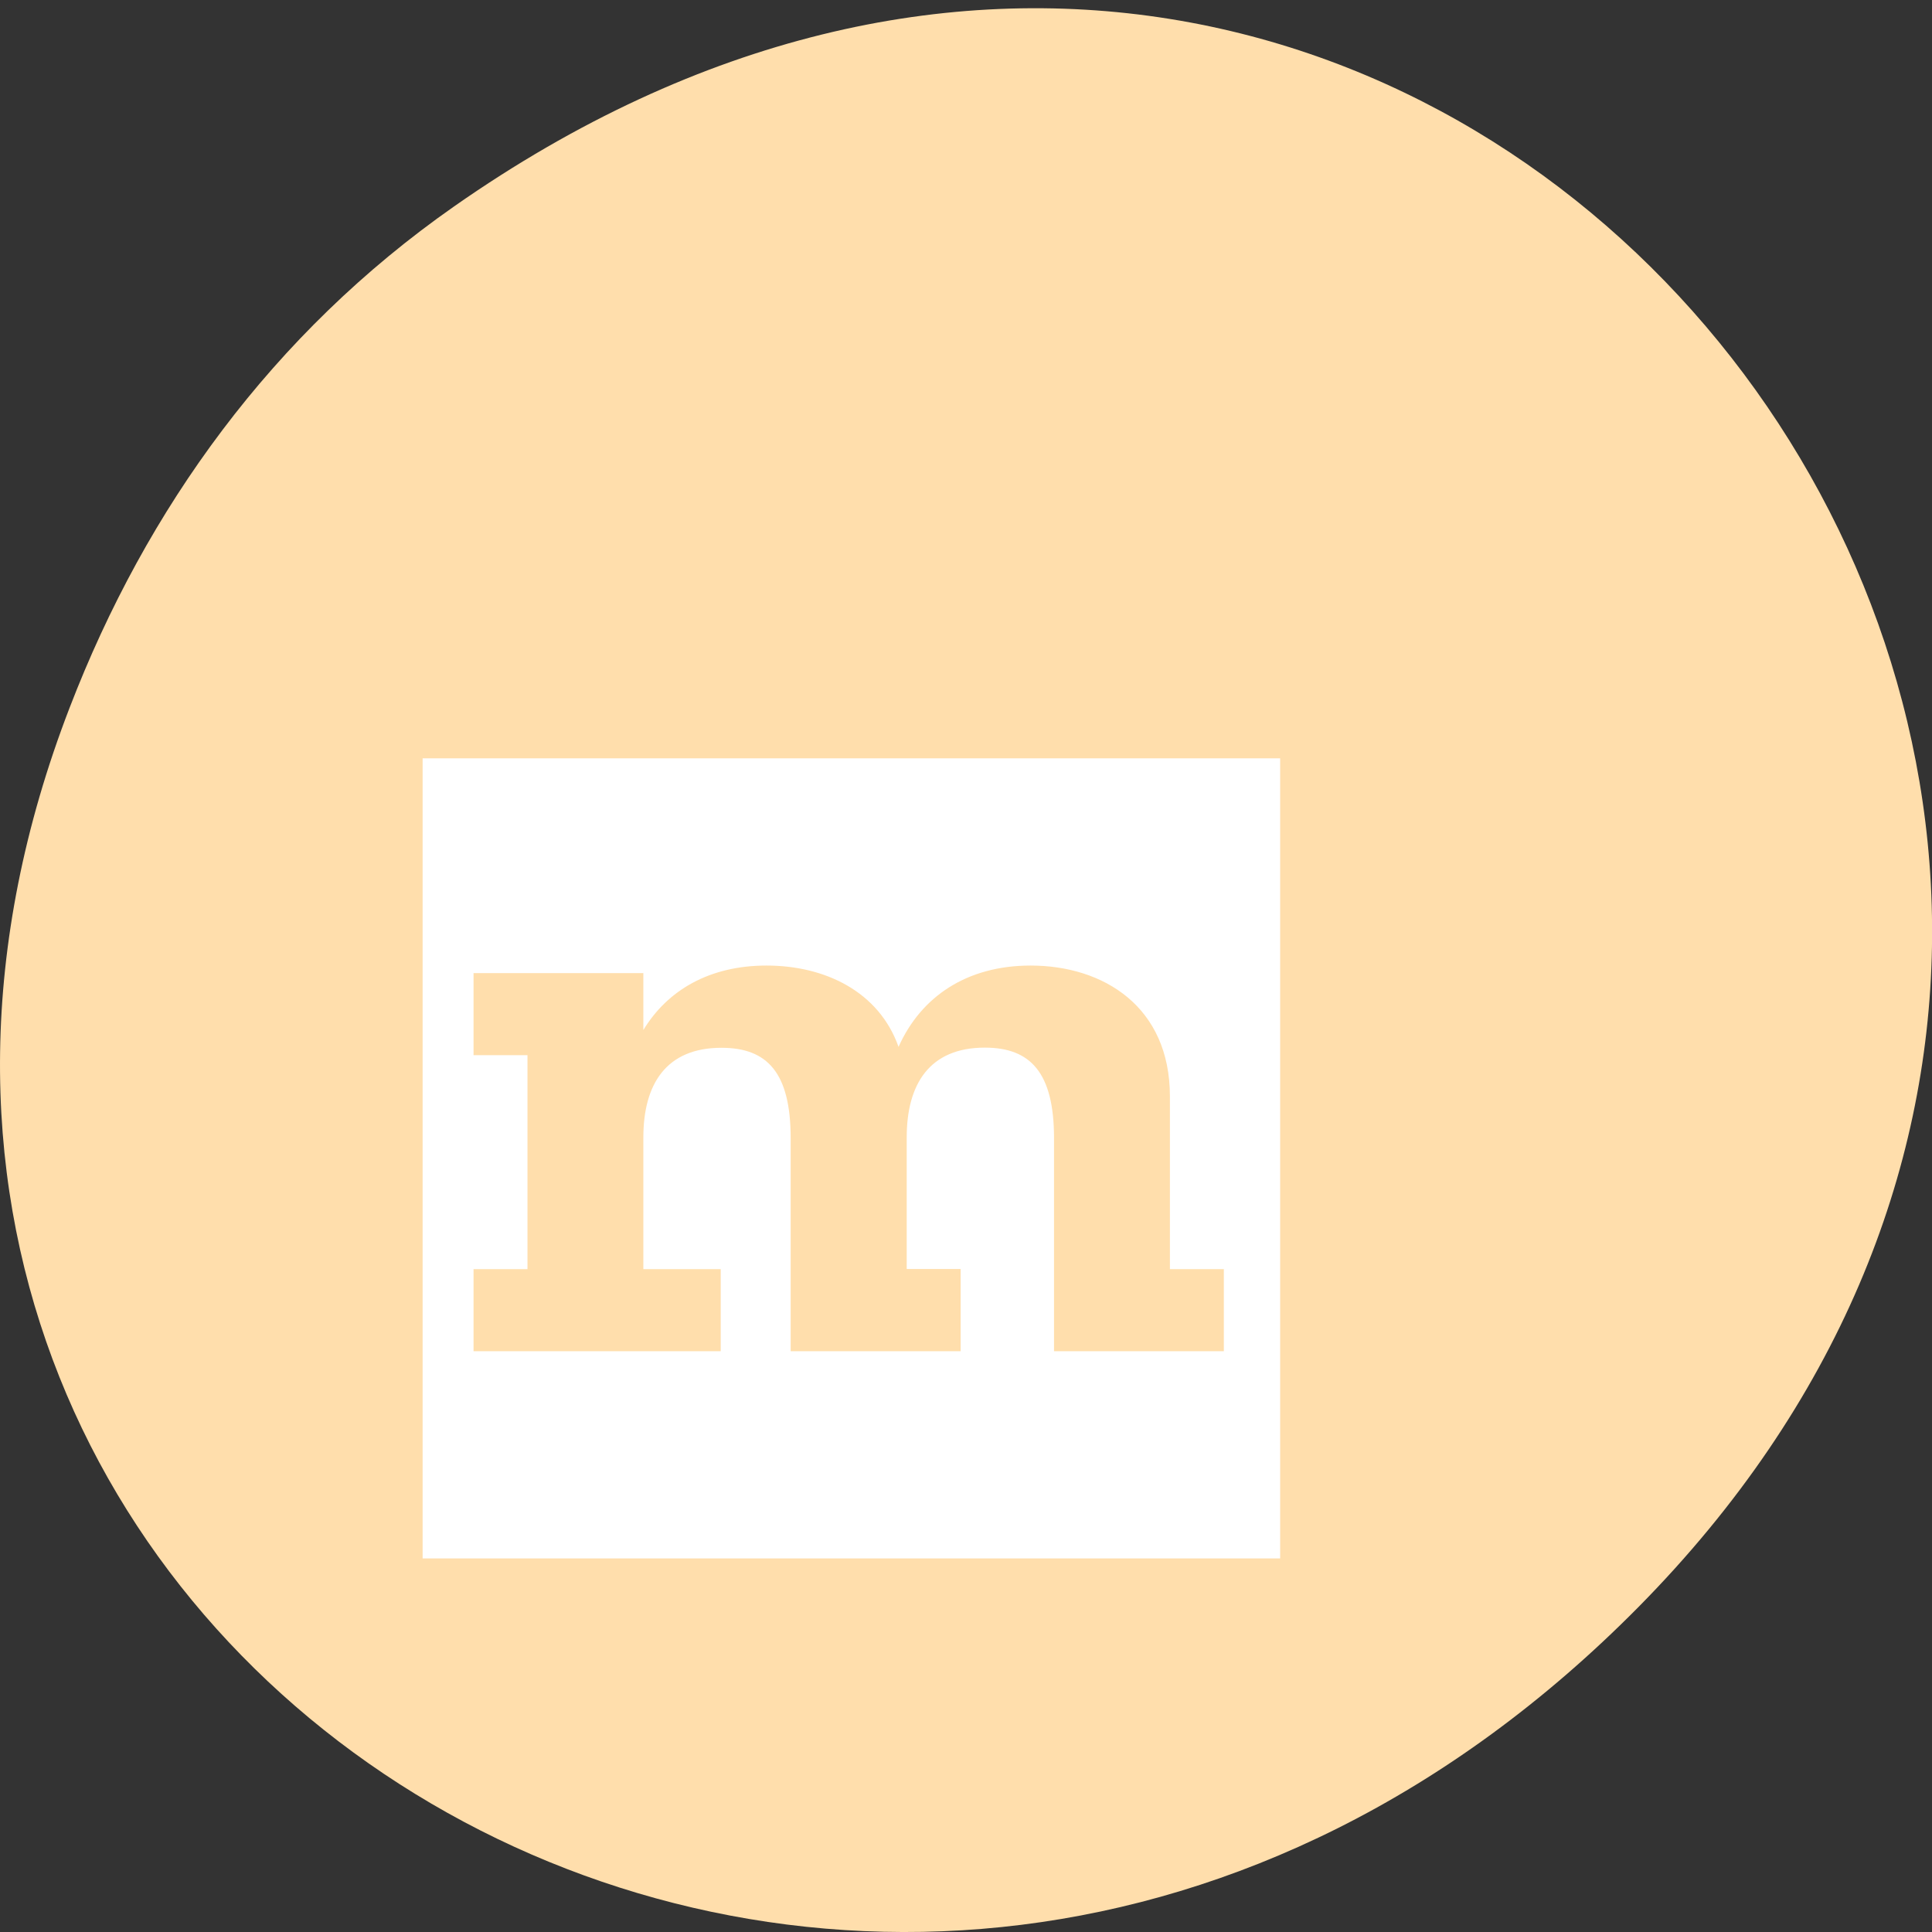 <svg xmlns="http://www.w3.org/2000/svg" viewBox="0 0 48 48"><rect x="0" y="0" width="48" height="48" fill="#333333" stroke="none"/><path d="m 11.281 5.129 c 24.551 -17.188 49.43 14.555 29.422 34.801 c -18.848 19.07 -48.13 1.391 -38.973 -22.348 c 1.906 -4.953 5.04 -9.297 9.551 -12.453" fill="#ffdeac"/><path d="m 10.5 18.84 h 21.305 v 19.879 h -21.305 m 19.906 -5.148 h -4.219 v -5.293 c 0 -1.625 -0.582 -2.25 -1.719 -2.25 c -1.383 0 -1.941 0.918 -1.941 2.23 v 3.27 h 1.34 v 2.043 h -4.223 v -5.289 c 0 -1.629 -0.578 -2.25 -1.719 -2.25 c -1.383 0 -1.941 0.914 -1.941 2.227 v 3.273 h 1.922 v 2.039 h -6.141 v -2.039 h 1.34 v -5.316 h -1.34 v -2.039 h 4.219 v 1.414 c 0.602 -0.996 1.652 -1.602 3.059 -1.602 c 1.453 0 2.793 0.645 3.281 2.02 c 0.559 -1.25 1.699 -2.02 3.281 -2.02 c 1.809 0 3.461 1.02 3.461 3.25 v 4.293 h 1.34" fill="#fff" fill-rule="evenodd"/></svg>